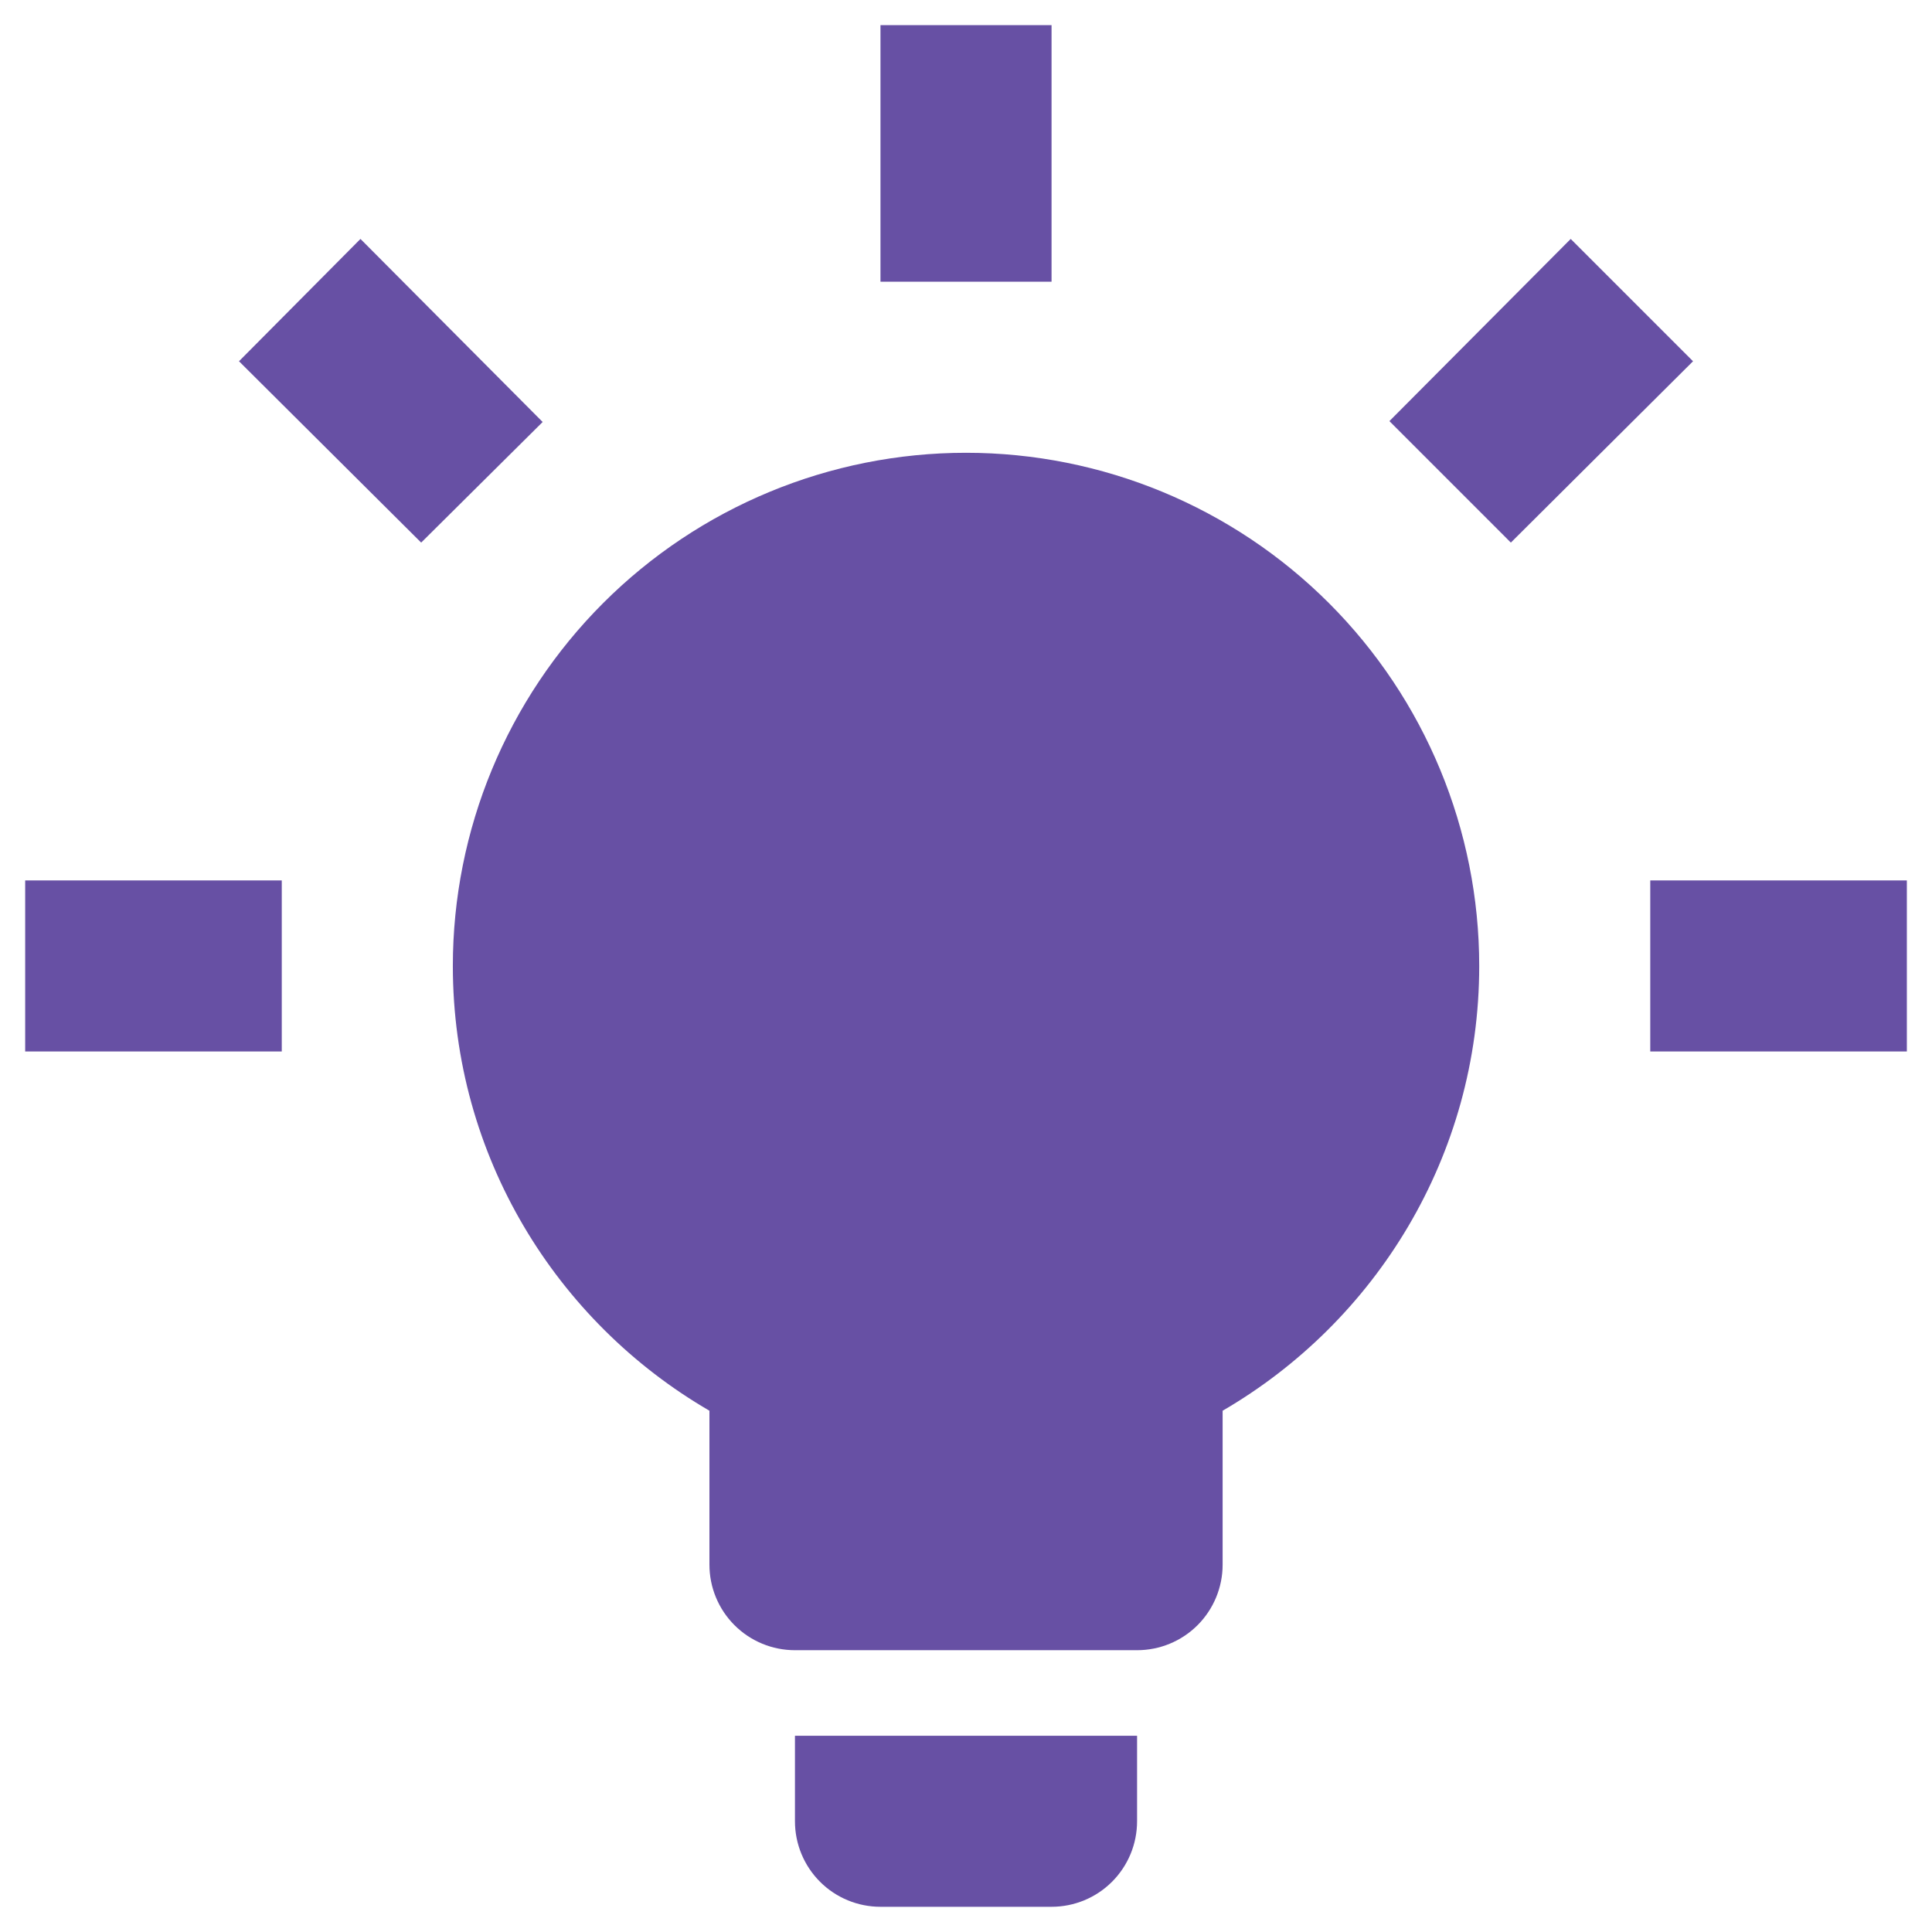 <svg width="64" height="64" viewBox="0 0 64 64" fill="none" xmlns="http://www.w3.org/2000/svg">
<path d="M32.001 14.999C36.509 14.999 40.833 16.79 44.022 19.978C47.21 23.166 49.001 27.49 49.001 31.999C49.001 38.289 45.572 43.785 40.501 46.732V51.832C40.501 52.584 40.202 53.304 39.671 53.836C39.139 54.367 38.419 54.665 37.667 54.665H26.334C25.582 54.665 24.862 54.367 24.331 53.836C23.799 53.304 23.501 52.584 23.501 51.832V46.732C18.429 43.785 15.001 38.289 15.001 31.999C15.001 27.49 16.792 23.166 19.98 19.978C23.168 16.79 27.492 14.999 32.001 14.999V14.999ZM37.667 57.499V60.332C37.667 61.084 37.369 61.804 36.837 62.336C36.306 62.867 35.585 63.165 34.834 63.165H29.167C28.416 63.165 27.695 62.867 27.164 62.336C26.633 61.804 26.334 61.084 26.334 60.332V57.499H37.667ZM54.667 29.165H63.167V34.832H54.667V29.165ZM0.834 29.165H9.334V34.832H0.834V29.165ZM34.834 0.832V9.332H29.167V0.832H34.834ZM11.941 7.915L17.976 13.979L13.952 17.974L7.917 11.967L11.941 7.915ZM46.026 13.95L52.032 7.915L56.084 11.967L50.049 17.974L46.026 13.95Z" fill="#6750A4"/>
</svg>
